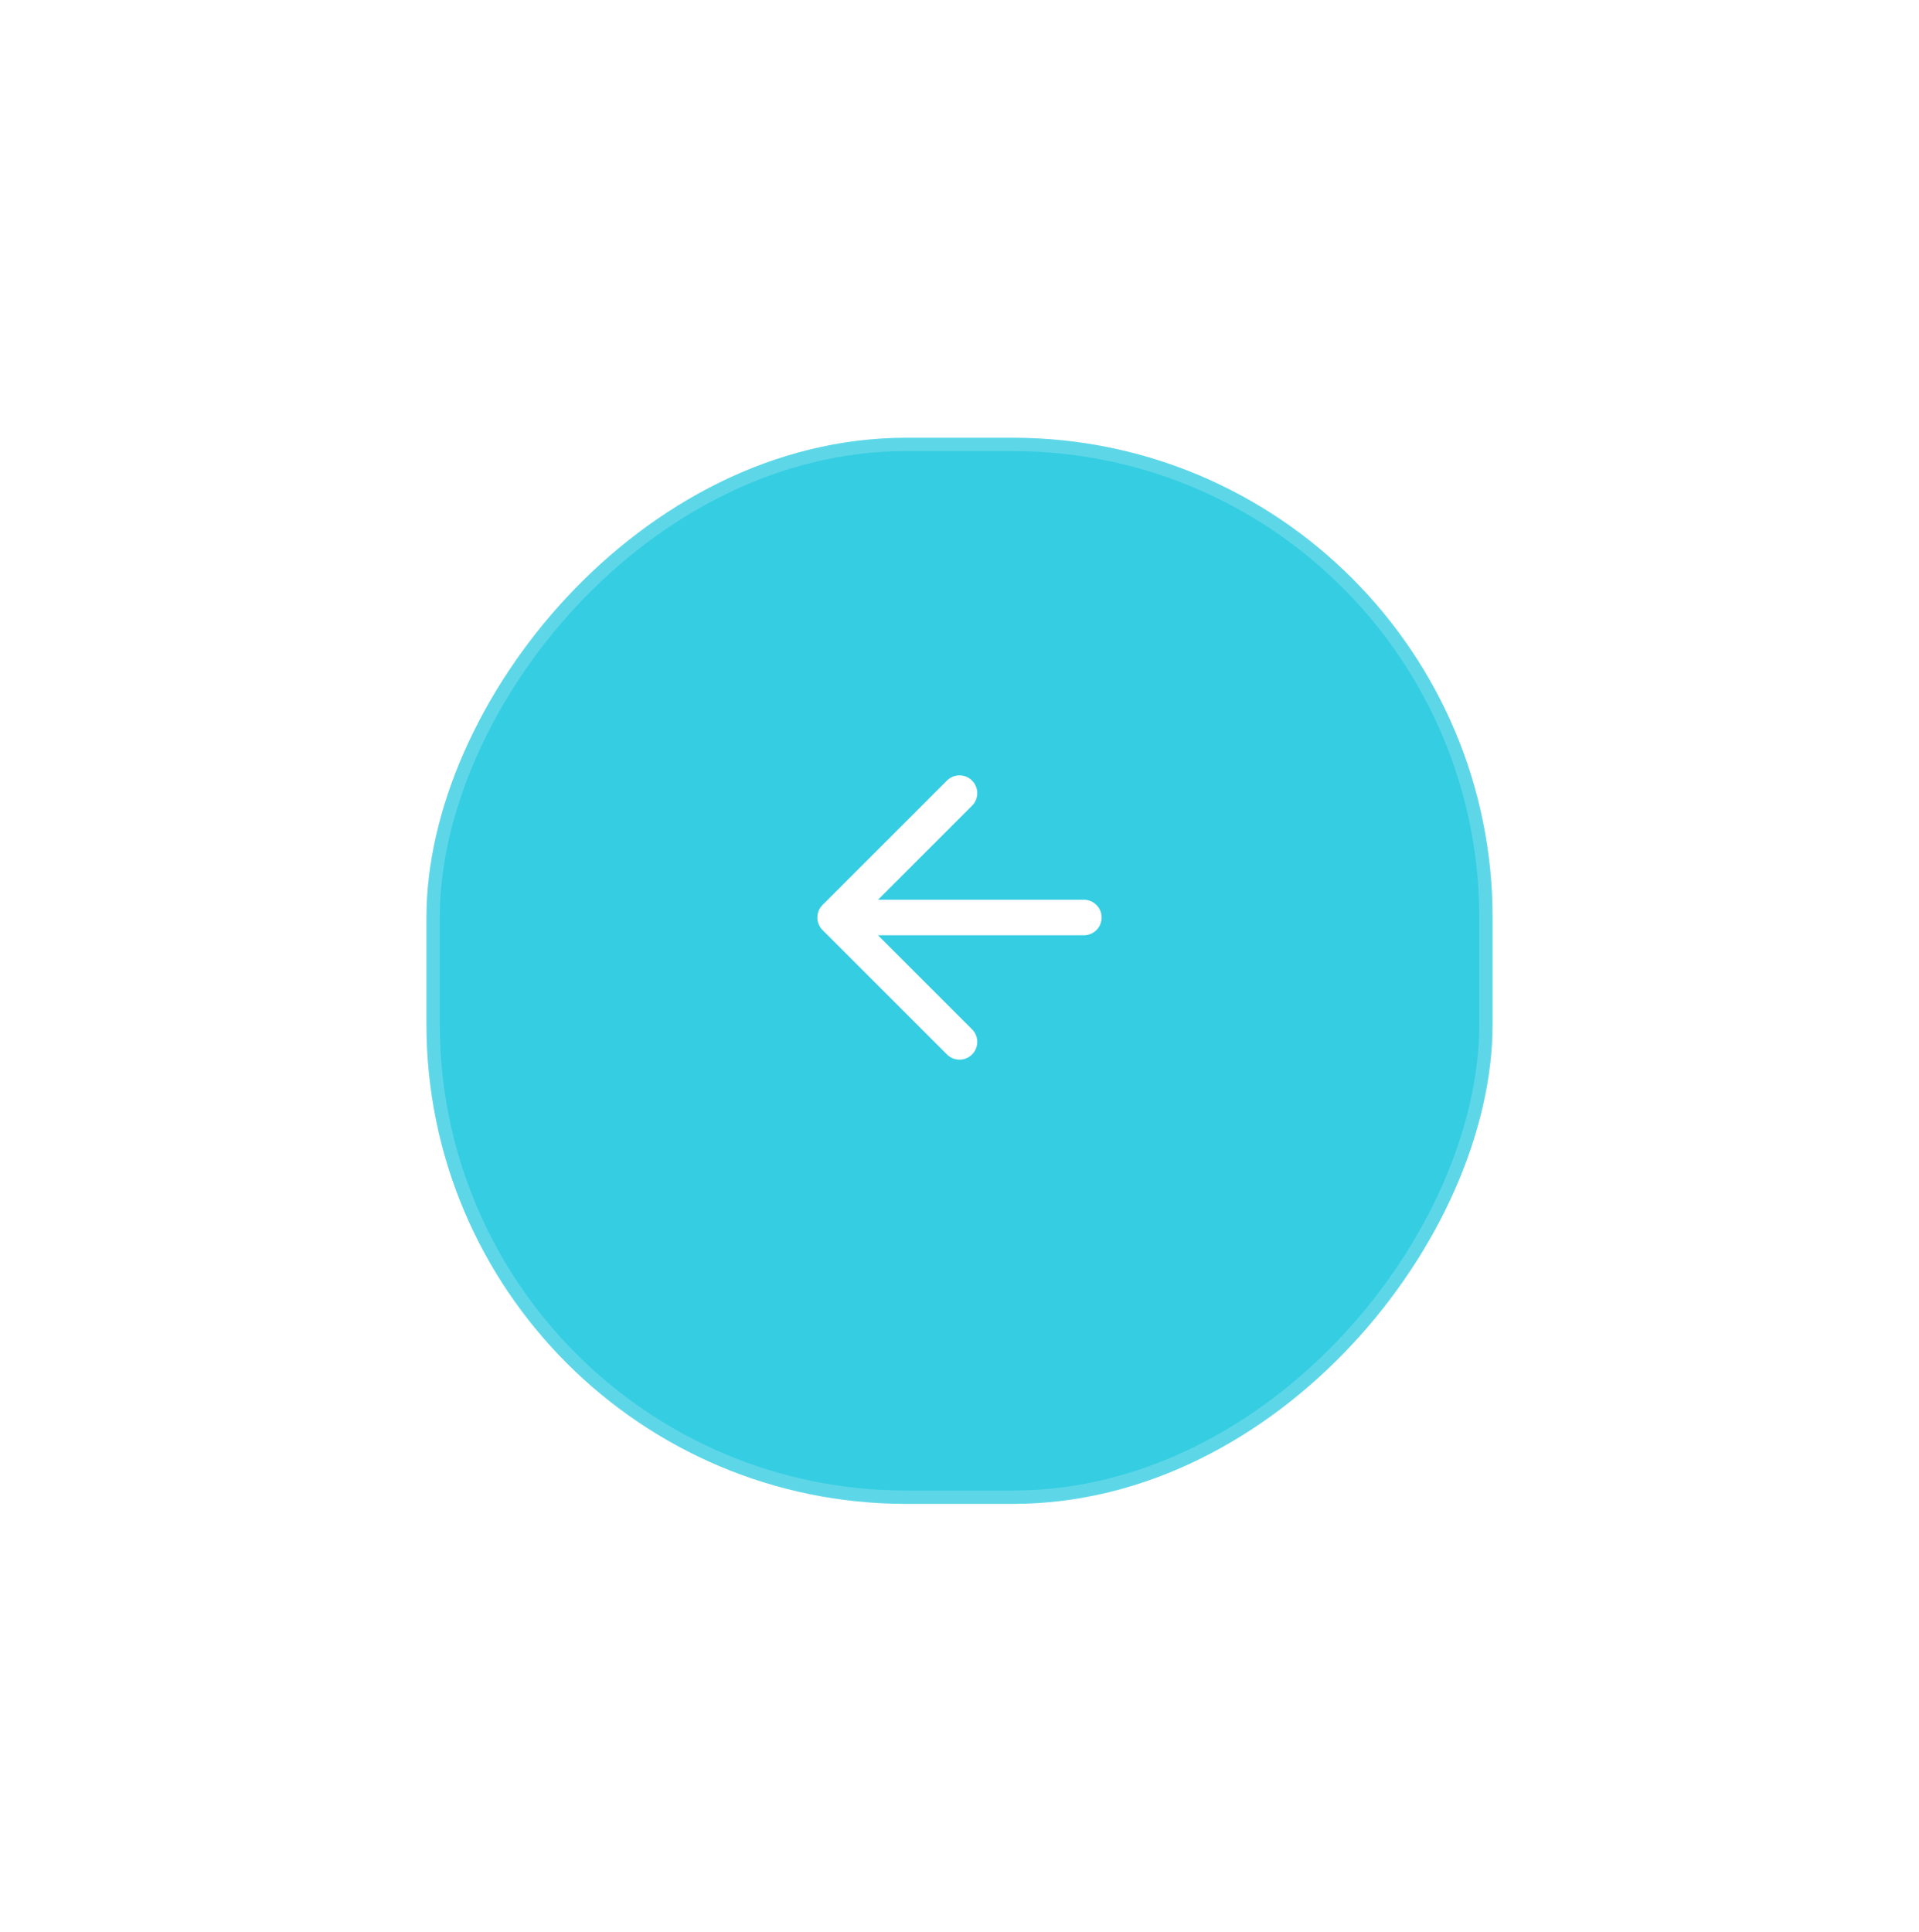 <svg width="144" height="145" viewBox="0 0 144 145" fill="none" xmlns="http://www.w3.org/2000/svg">
<g filter="url(#filter0_d_154_240)">
<rect width="80" height="80" rx="36" transform="matrix(-1 0 0 1 112 28.851)" fill="#35CDE2"/>
<rect x="-0.5" y="0.5" width="79" height="79" rx="35.5" transform="matrix(-1 0 0 1 111 28.851)" stroke="white" stroke-opacity="0.2"/>
</g>
<rect width="32" height="32" transform="matrix(-1 0 0 1 88 52.851)" fill="#35CDE2"/>
<path fill-rule="evenodd" clip-rule="evenodd" d="M71.057 58.575C71.578 58.054 72.422 58.054 72.943 58.575C73.463 59.096 73.463 59.94 72.943 60.461L65.886 67.518H81.333C82.07 67.518 82.667 68.115 82.667 68.851C82.667 69.588 82.07 70.184 81.333 70.184H65.886L72.943 77.242C73.463 77.762 73.463 78.607 72.943 79.127C72.422 79.648 71.578 79.648 71.057 79.127L61.725 69.795C61.721 69.792 61.718 69.788 61.715 69.785C61.48 69.546 61.334 69.217 61.333 68.855C61.333 68.854 61.333 68.853 61.333 68.851C61.333 68.85 61.333 68.849 61.333 68.847C61.334 68.668 61.37 68.497 61.434 68.341C61.498 68.187 61.592 68.043 61.715 67.917C61.718 67.914 61.721 67.911 61.725 67.907M61.725 67.907L71.057 58.575L61.725 67.907Z" fill="white"/>
<defs>
<filter id="filter0_d_154_240" x="0" y="0.851" width="144" height="144" filterUnits="userSpaceOnUse" color-interpolation-filters="sRGB">
<feFlood flood-opacity="0" result="BackgroundImageFix"/>
<feColorMatrix in="SourceAlpha" type="matrix" values="0 0 0 0 0 0 0 0 0 0 0 0 0 0 0 0 0 0 127 0" result="hardAlpha"/>
<feOffset dy="4"/>
<feGaussianBlur stdDeviation="16"/>
<feComposite in2="hardAlpha" operator="out"/>
<feColorMatrix type="matrix" values="0 0 0 0 0.208 0 0 0 0 0.804 0 0 0 0 0.886 0 0 0 0.6 0"/>
<feBlend mode="normal" in2="BackgroundImageFix" result="effect1_dropShadow_154_240"/>
<feBlend mode="normal" in="SourceGraphic" in2="effect1_dropShadow_154_240" result="shape"/>
</filter>
</defs>
</svg>
